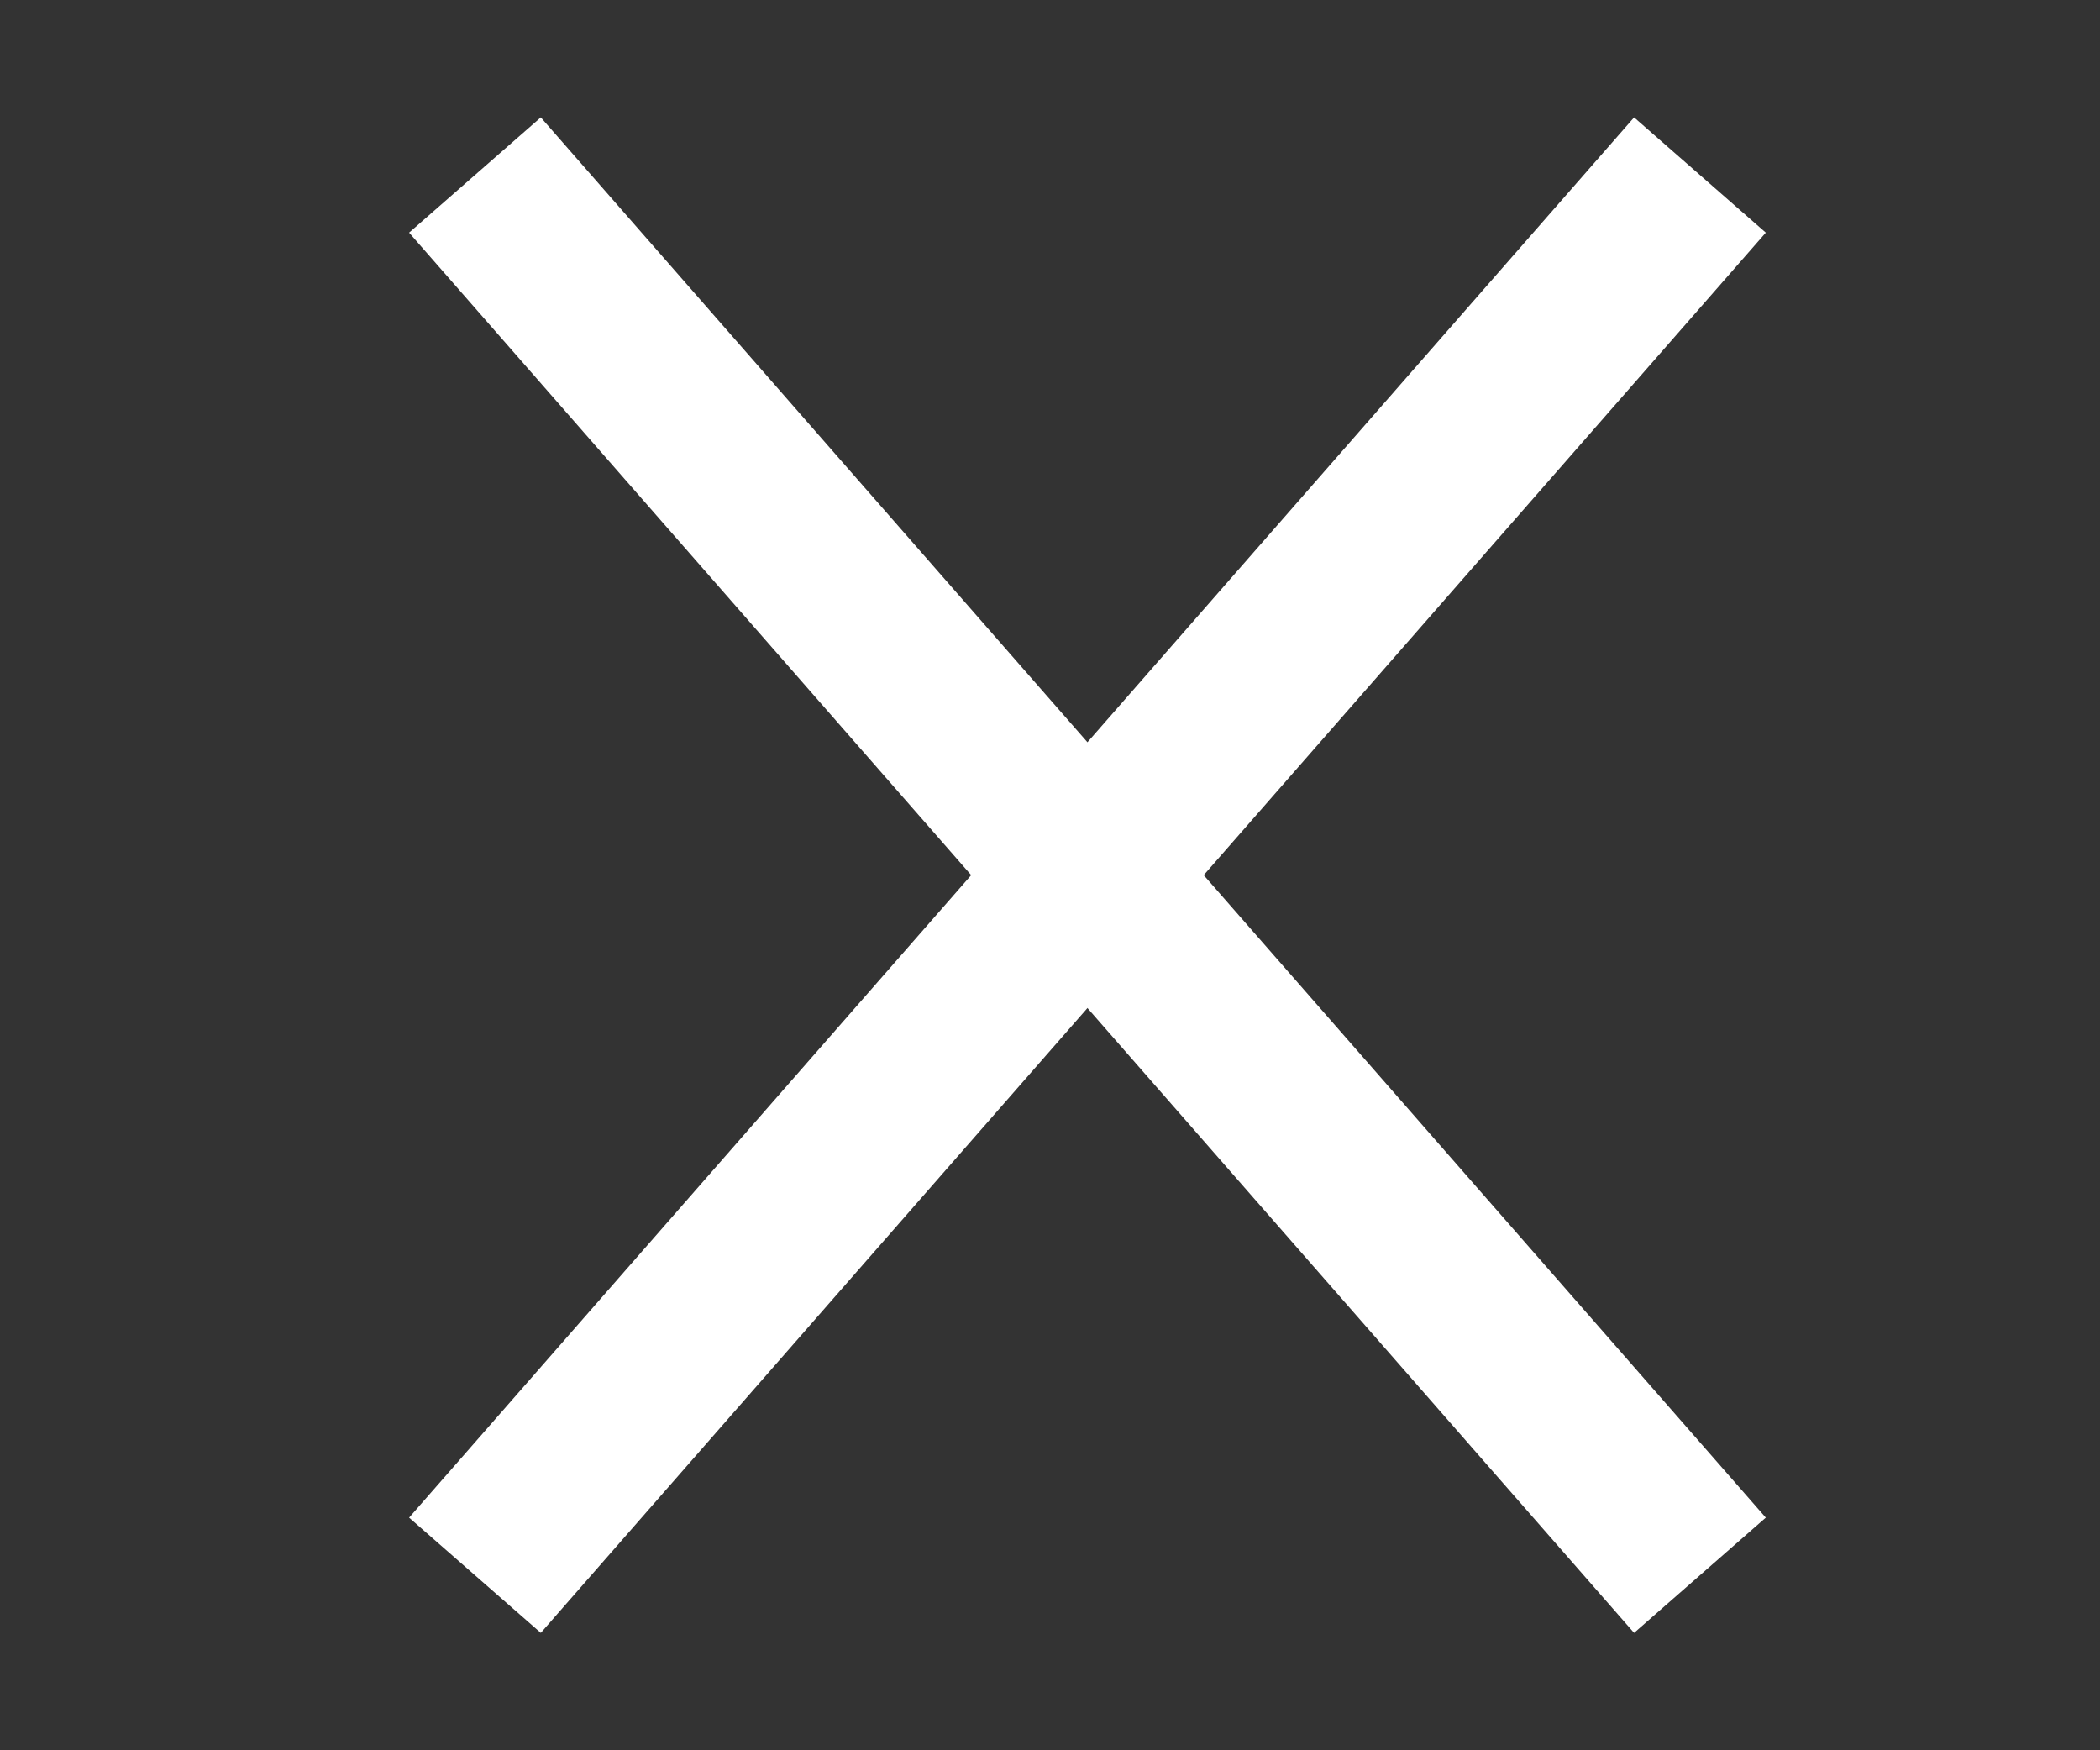 <svg width="12" height="10" viewBox="0 0 12 10" fill="none" xmlns="http://www.w3.org/2000/svg">
<rect x="0" y="0" width="12" height="10" fill="#333333" stroke="none"/>
<path d="M2.714 1L9.714 9" stroke="white"/>
<path d="M9.714 1L2.714 9" stroke="white"/>
</svg>

